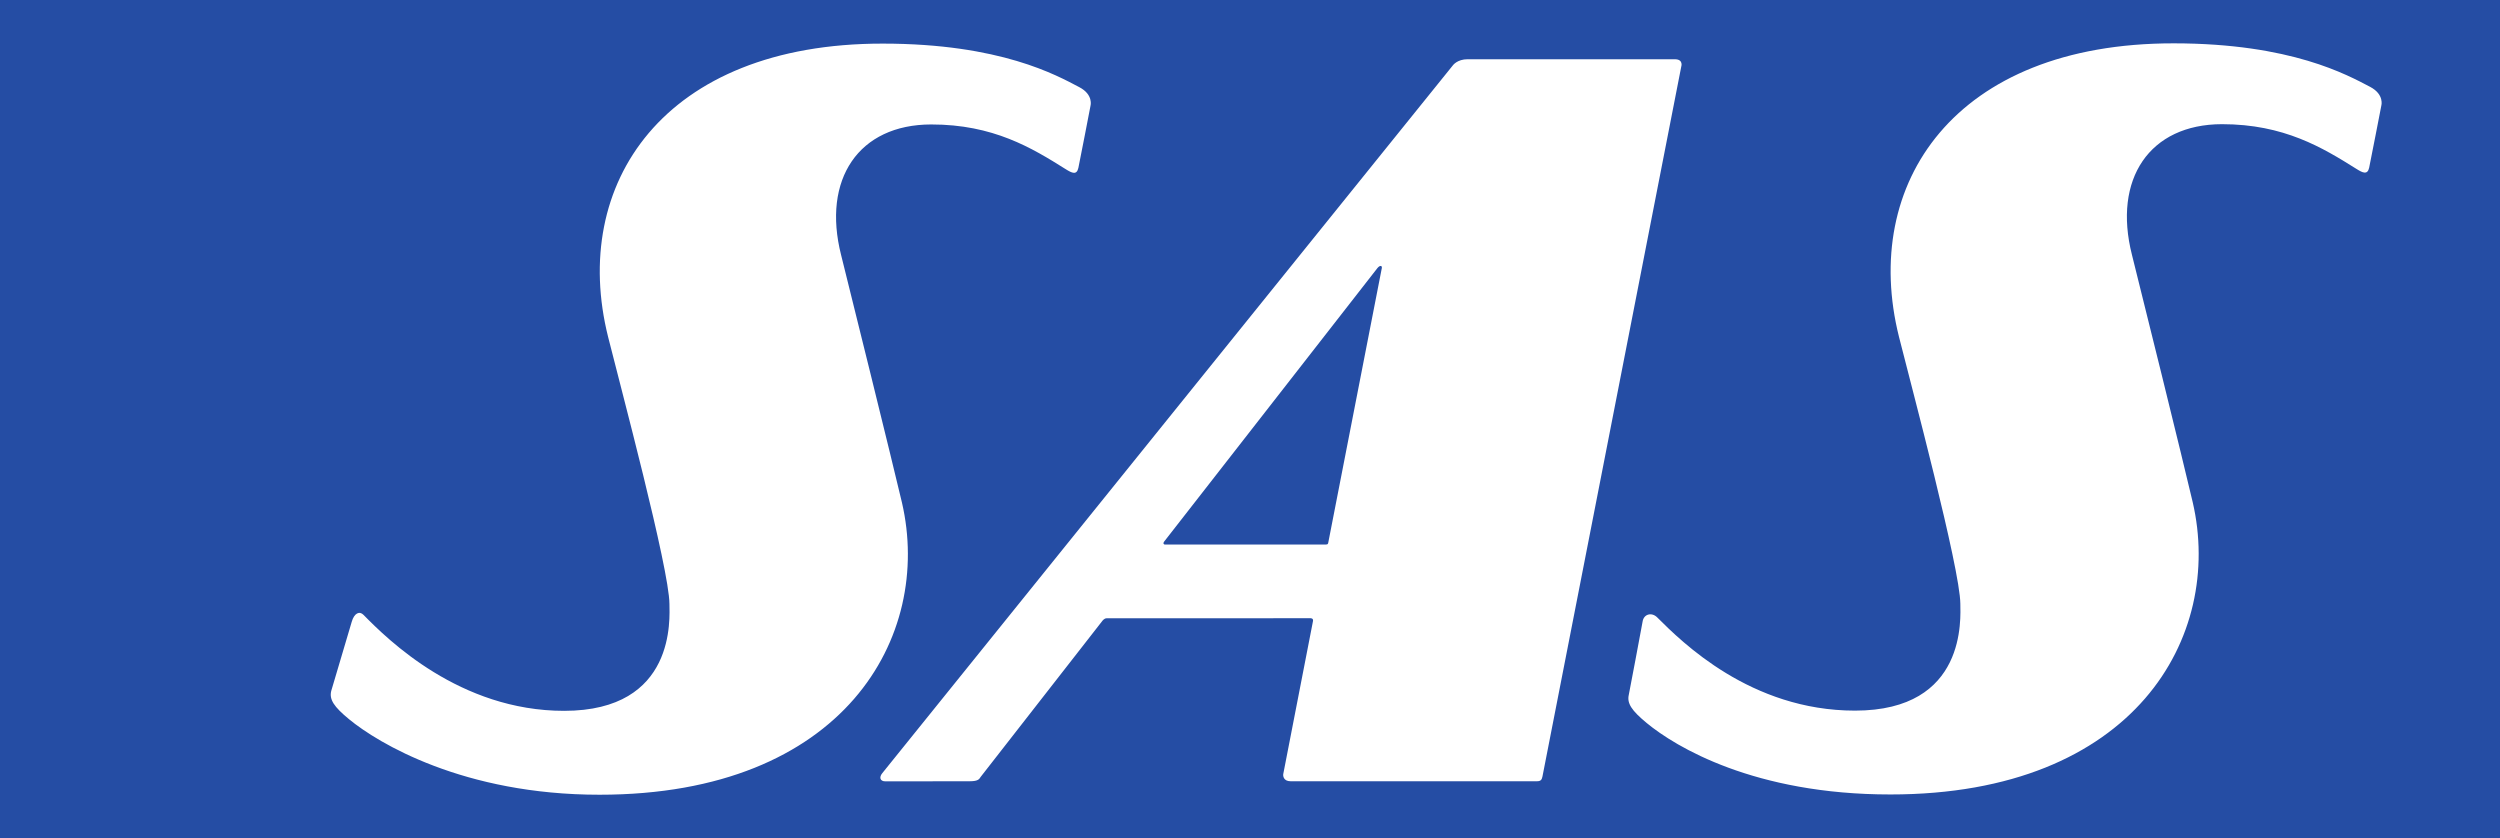<svg xmlns="http://www.w3.org/2000/svg" width="176pt" height="59pt" viewBox="0 0 176 59"><path d="M0 0h176v59H0z" style="fill:#254da4;fill-opacity:1;stroke:none"/><path d="M93.332 38.336H82.039s-.066.02-.121-.05c-.04-.067.043-.165.043-.165l15.008-19.246s.11-.152.23-.152c.117 0 .078.164.078.164L93.512 38.19s-.012.079-.047.114c-.035.03-.133.03-.133.03m24.57-34.164h-14.578c-.734 0-1.035.422-1.035.422L62.117 54.426c-.234.281-.183.582.223.582.918 0 4.629 0 5.941-.008.598 0 .66-.16.762-.312l8.55-10.961s.134-.2.313-.2l14.352-.004s.219-.011.176.204l-2.09 10.75c-.031.14.011.523.511.523H108.2c.25 0 .34-.086.387-.324l9.773-49.985s.176-.52-.457-.52M23.316 48.652c-.14.594.184 1.098 1.262 1.985 2.031 1.675 8.063 5.316 17.629 5.312 17.223 0 23.473-11.14 21.29-20.57-.59-2.527-3.817-15.578-4.282-17.422-1.356-5.344 1.242-9.191 6.34-9.195 4.363-.004 7.086 1.648 9.465 3.144.449.281.78.442.898-.086.07-.3.852-4.363.852-4.363s.234-.789-.793-1.324c-1.582-.828-5.524-3.059-13.832-3.063-15.45-.007-22.024 9.903-19.333 20.653.86 3.445 4.305 16.316 4.317 18.793.004.96.508 7.527-7.414 7.527-7.348 0-12.414-5.016-14.121-6.754-.282-.293-.66-.133-.836.5-.09.324-1.442 4.863-1.442 4.863M114.668 48.91c-.14.598.184 1.102 1.262 1.992 2.03 1.676 7.582 5.032 17.156 5.028 17.219 0 23.469-11.137 21.281-20.575-.582-2.52-3.808-15.574-4.277-17.414-1.356-5.343 1.242-9.195 6.34-9.199 4.363 0 7.082 1.653 9.465 3.149.449.285.78.433.894-.086.07-.305.856-4.367.856-4.367s.234-.786-.79-1.325c-1.585-.824-5.53-3.058-13.832-3.062-15.453-.008-22.027 9.91-19.335 20.66.863 3.437 4.304 16.309 4.32 18.797 0 .953.504 7.52-7.414 7.52-7.356 0-12.207-4.848-13.93-6.567-.383-.379-.953-.238-1.027.312-.051.336-.969 5.137-.969 5.137" style="stroke:none;fill-rule:evenodd;fill:#fff;fill-opacity:1"/></svg>